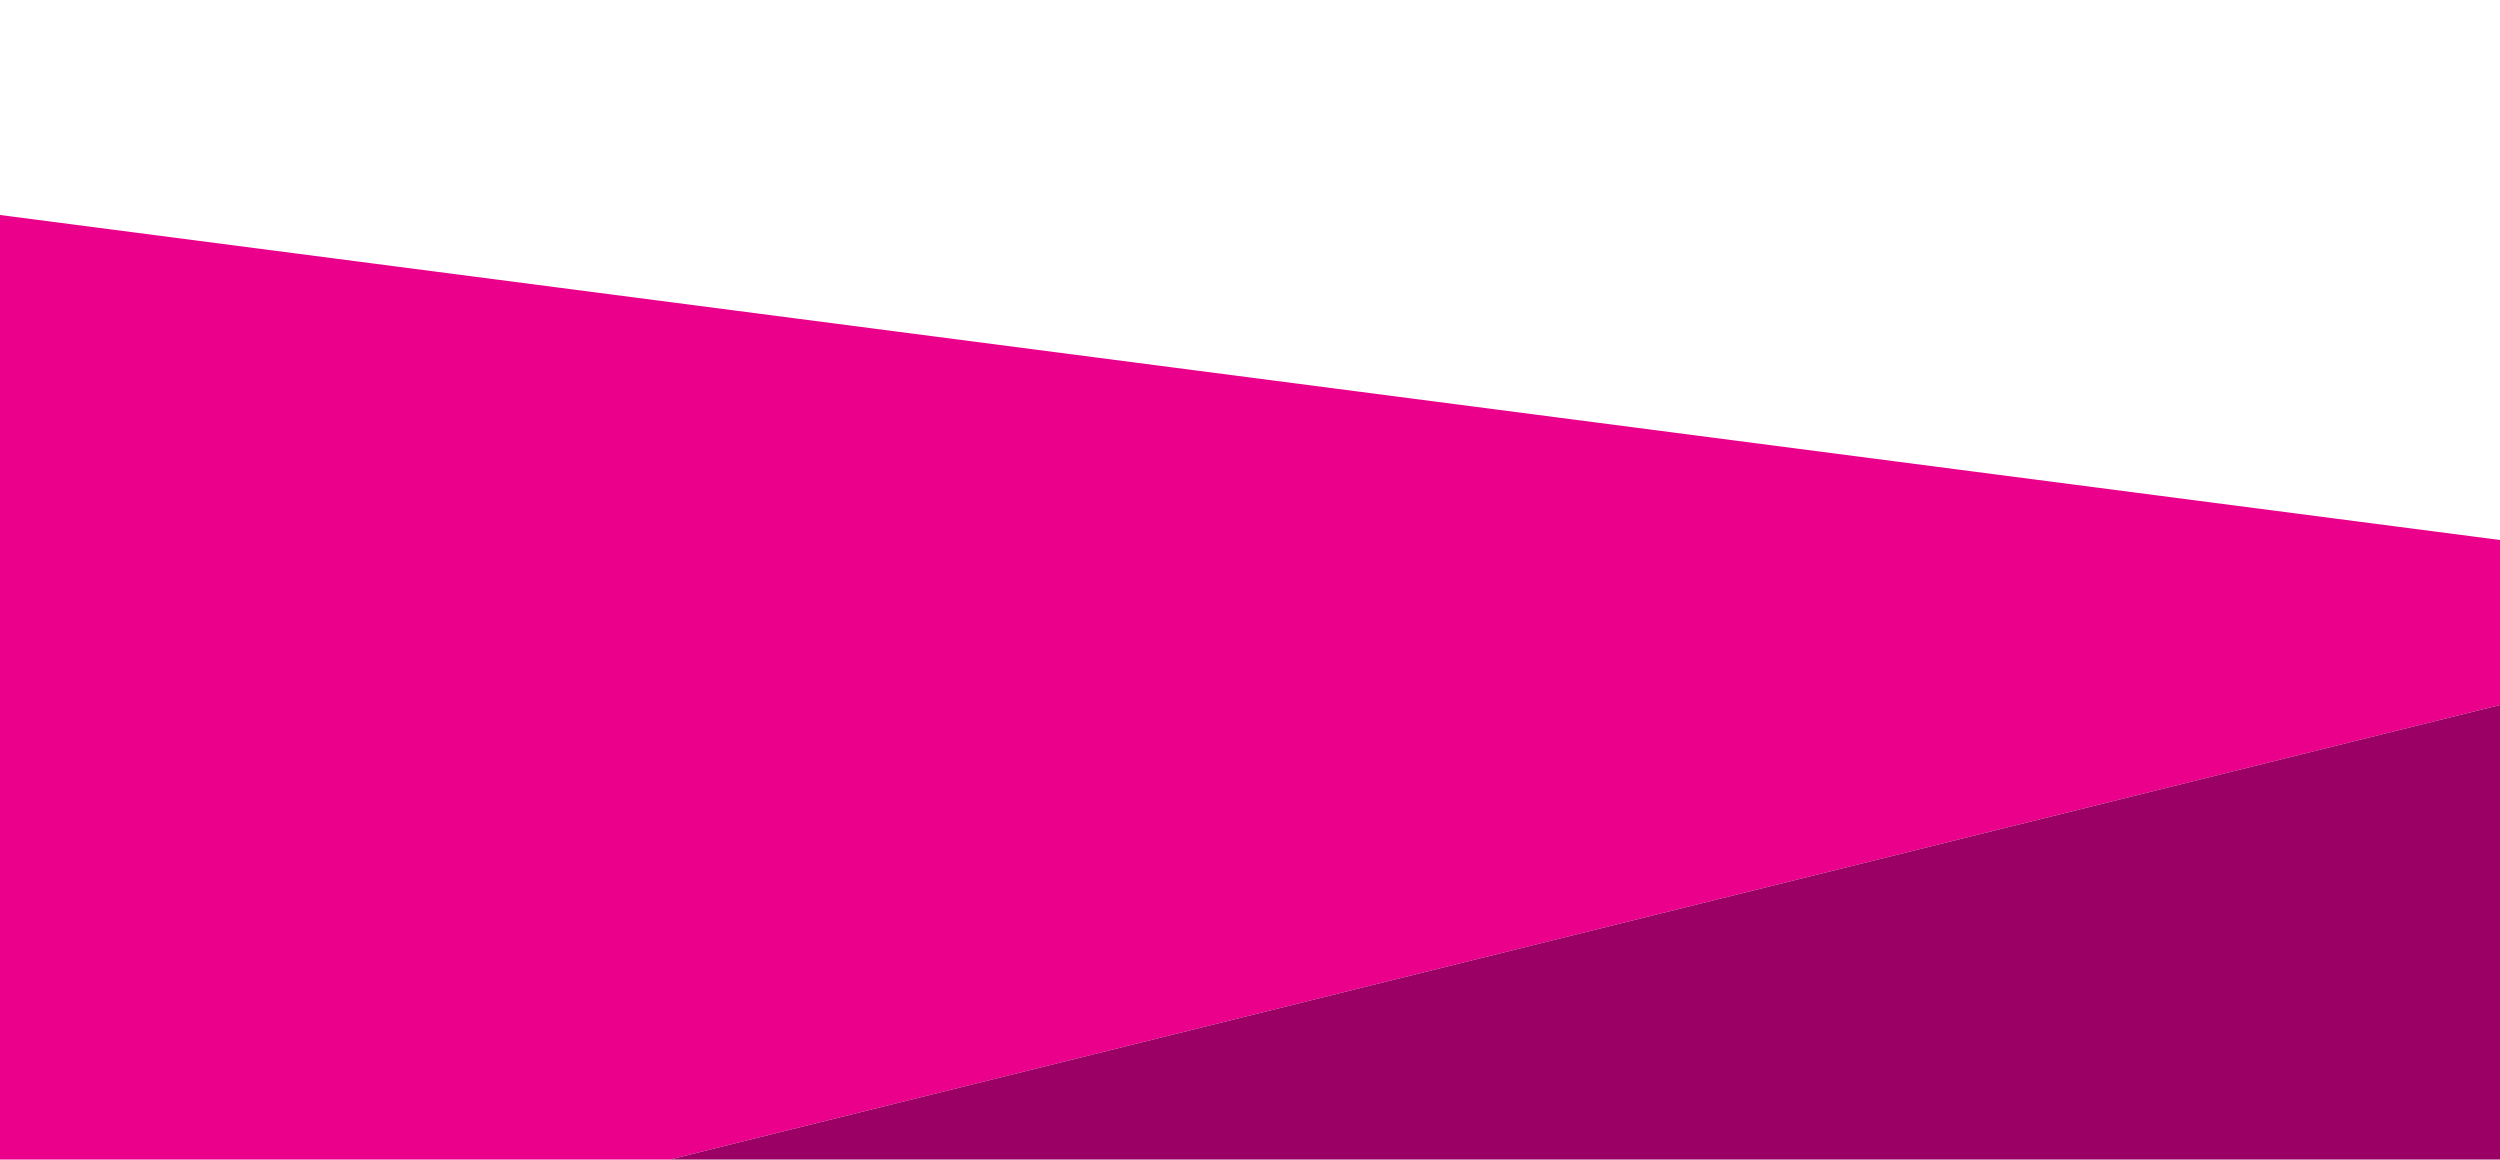 <?xml version="1.0" encoding="utf-8"?>
<!-- Generator: Adobe Illustrator 19.0.0, SVG Export Plug-In . SVG Version: 6.00 Build 0)  -->
<svg version="1.1" id="Layer_1" xmlns="http://www.w3.org/2000/svg" xmlns:xlink="http://www.w3.org/1999/xlink" x="0px" y="0px"
	 viewBox="242 -107.9 500 231.9" style="enable-background:new 242 -107.9 500 231.9;" xml:space="preserve">
<style type="text/css">
	.st0{fill:#EB008B;}
	.st1{fill:#9B0064;}
</style>
<g id="Layer_1_2_">
	<polygon id="XMLID_3_" class="st0" points="242,124 242,-64.9 742,0.1 742,33.1 376,124 	"/>
</g>
<g id="Layer_2_1_">
	<polygon id="XMLID_2_" class="st1" points="376,124 742,33.1 742,124 	"/>
</g>
</svg>

